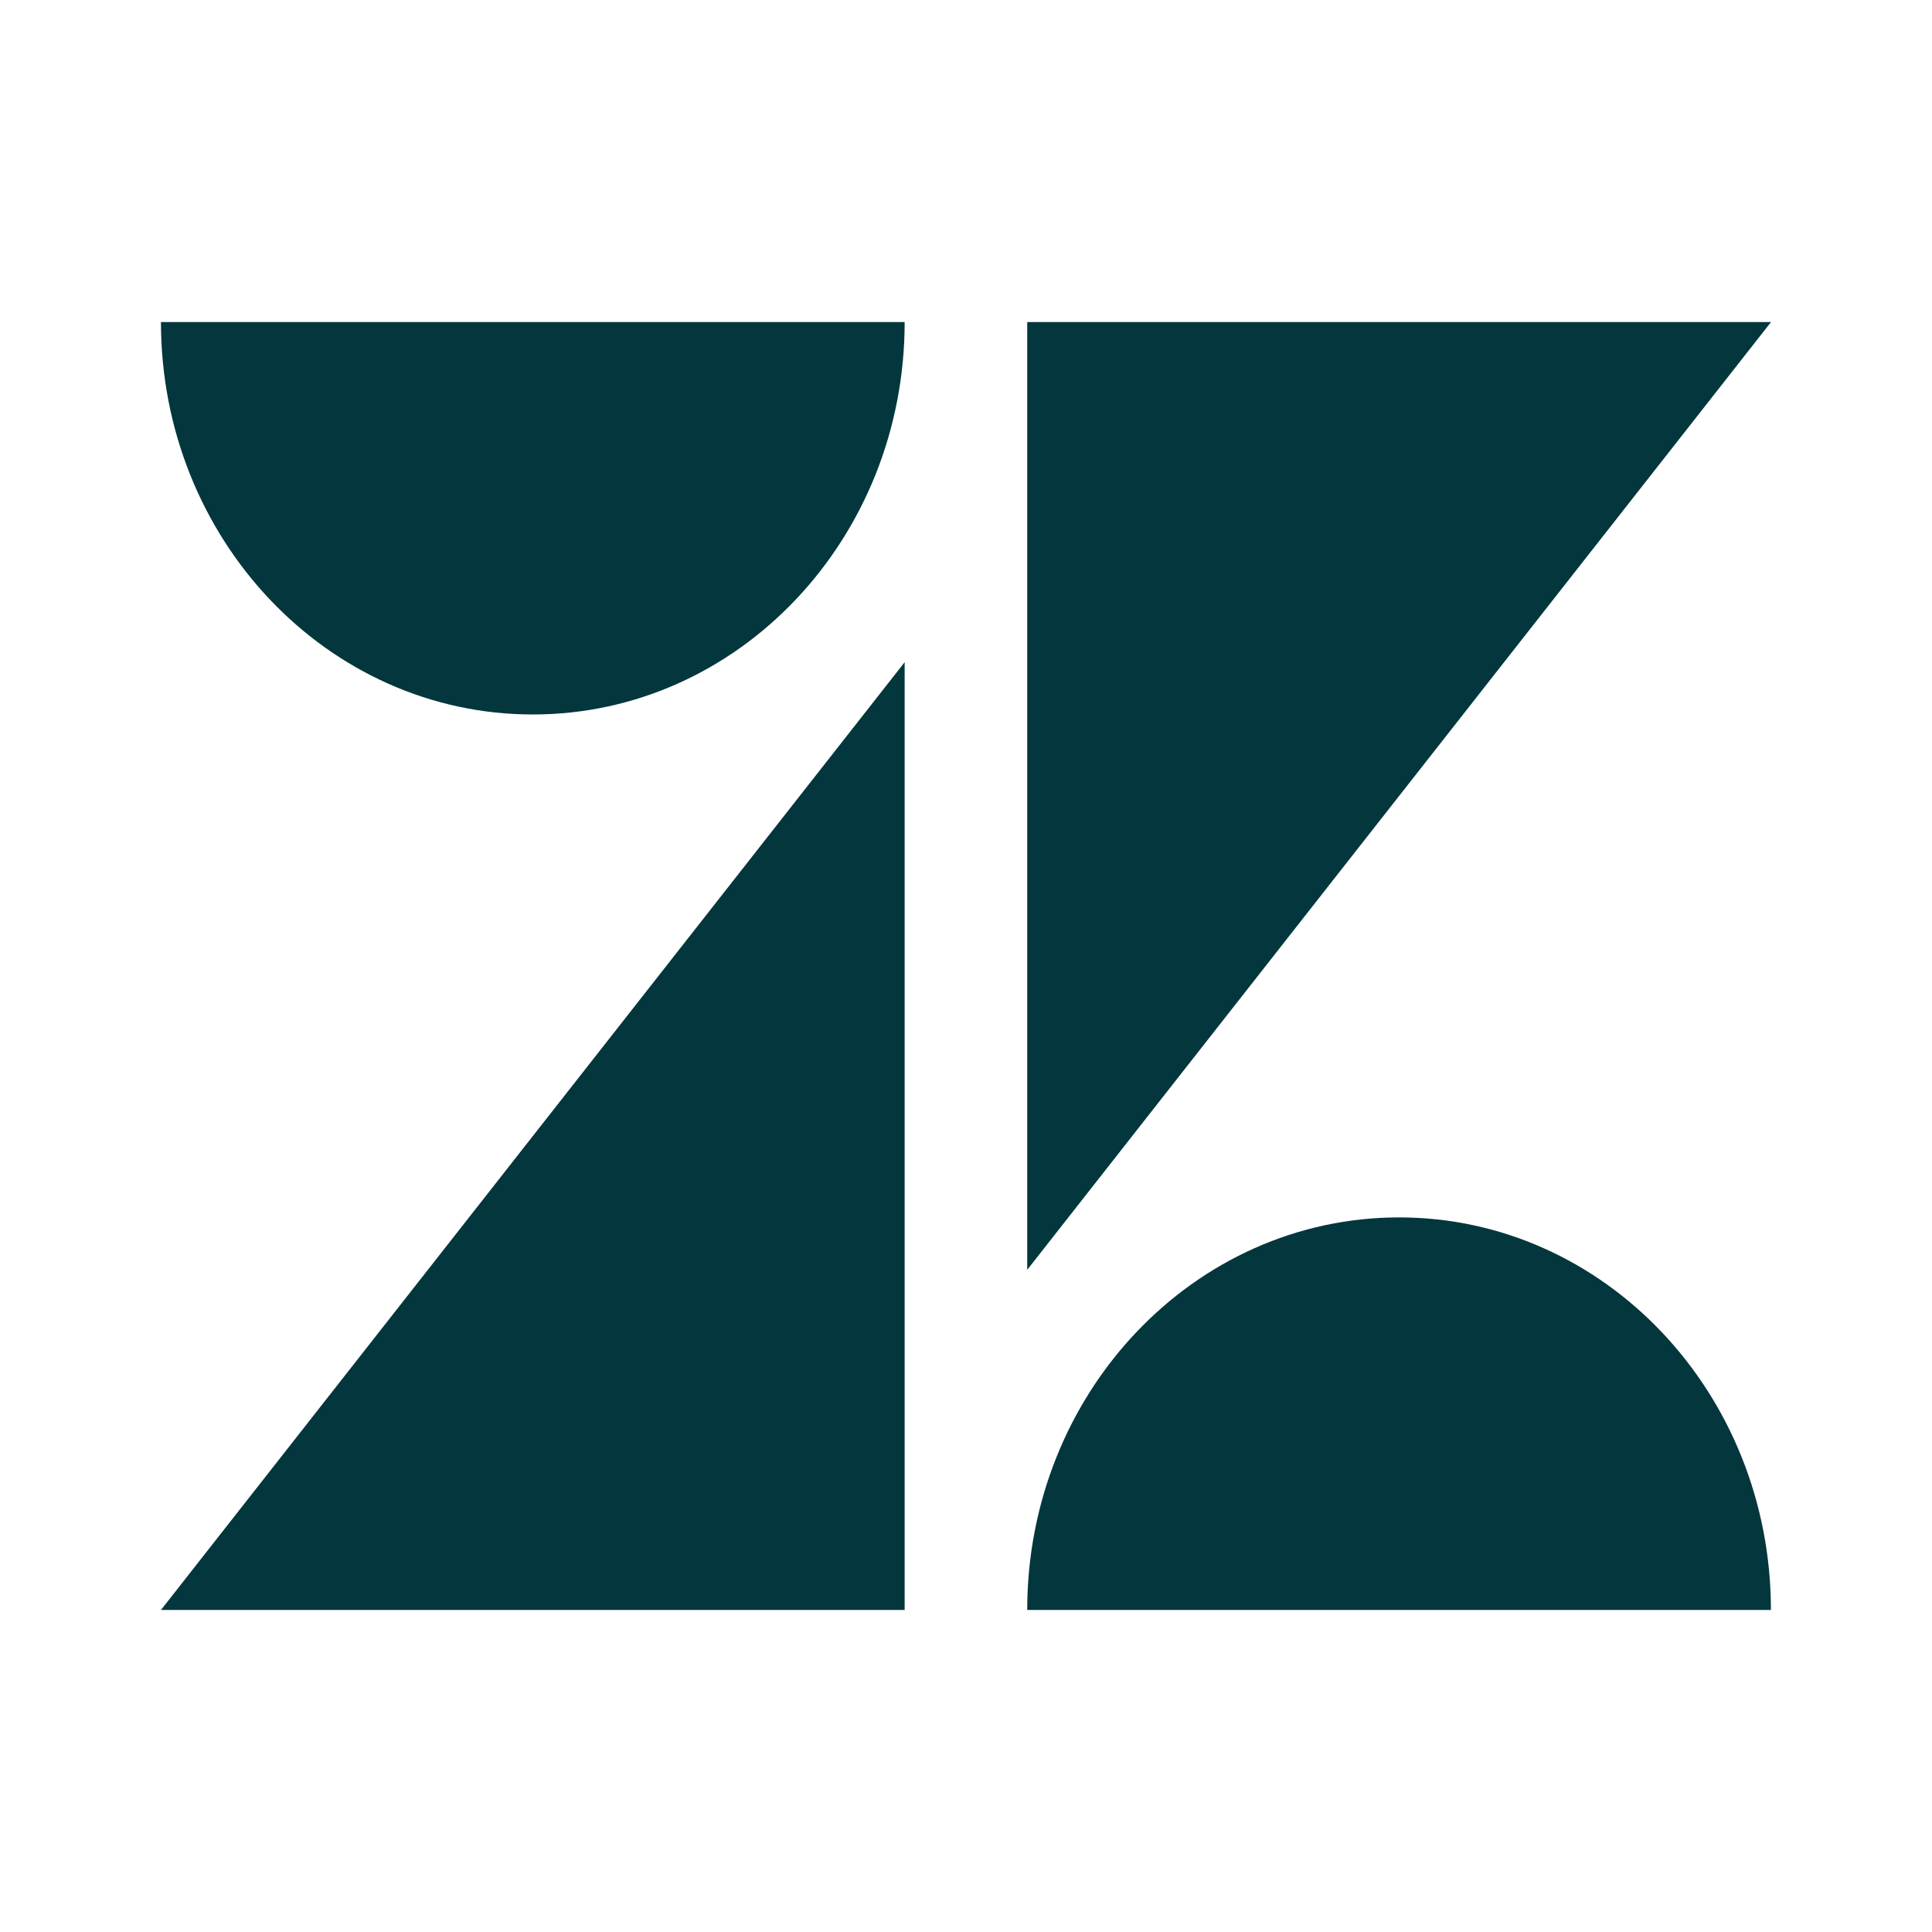 <svg width="16" height="16" viewBox="0 0 16 16" fill="none" xmlns="http://www.w3.org/2000/svg">
<path fill-rule="evenodd" clip-rule="evenodd" d="M4.413 5.917C6.114 5.917 7.492 4.462 7.492 2.667H1.333C1.333 4.462 2.712 5.917 4.413 5.917ZM7.492 13.333V5.484L1.333 13.333H7.492ZM8.507 13.333C8.507 11.538 9.886 10.082 11.587 10.082C13.287 10.082 14.666 11.538 14.666 13.333H8.507ZM8.507 2.667V10.516L14.667 2.667H8.507Z" fill="#03363D"/>
</svg>
